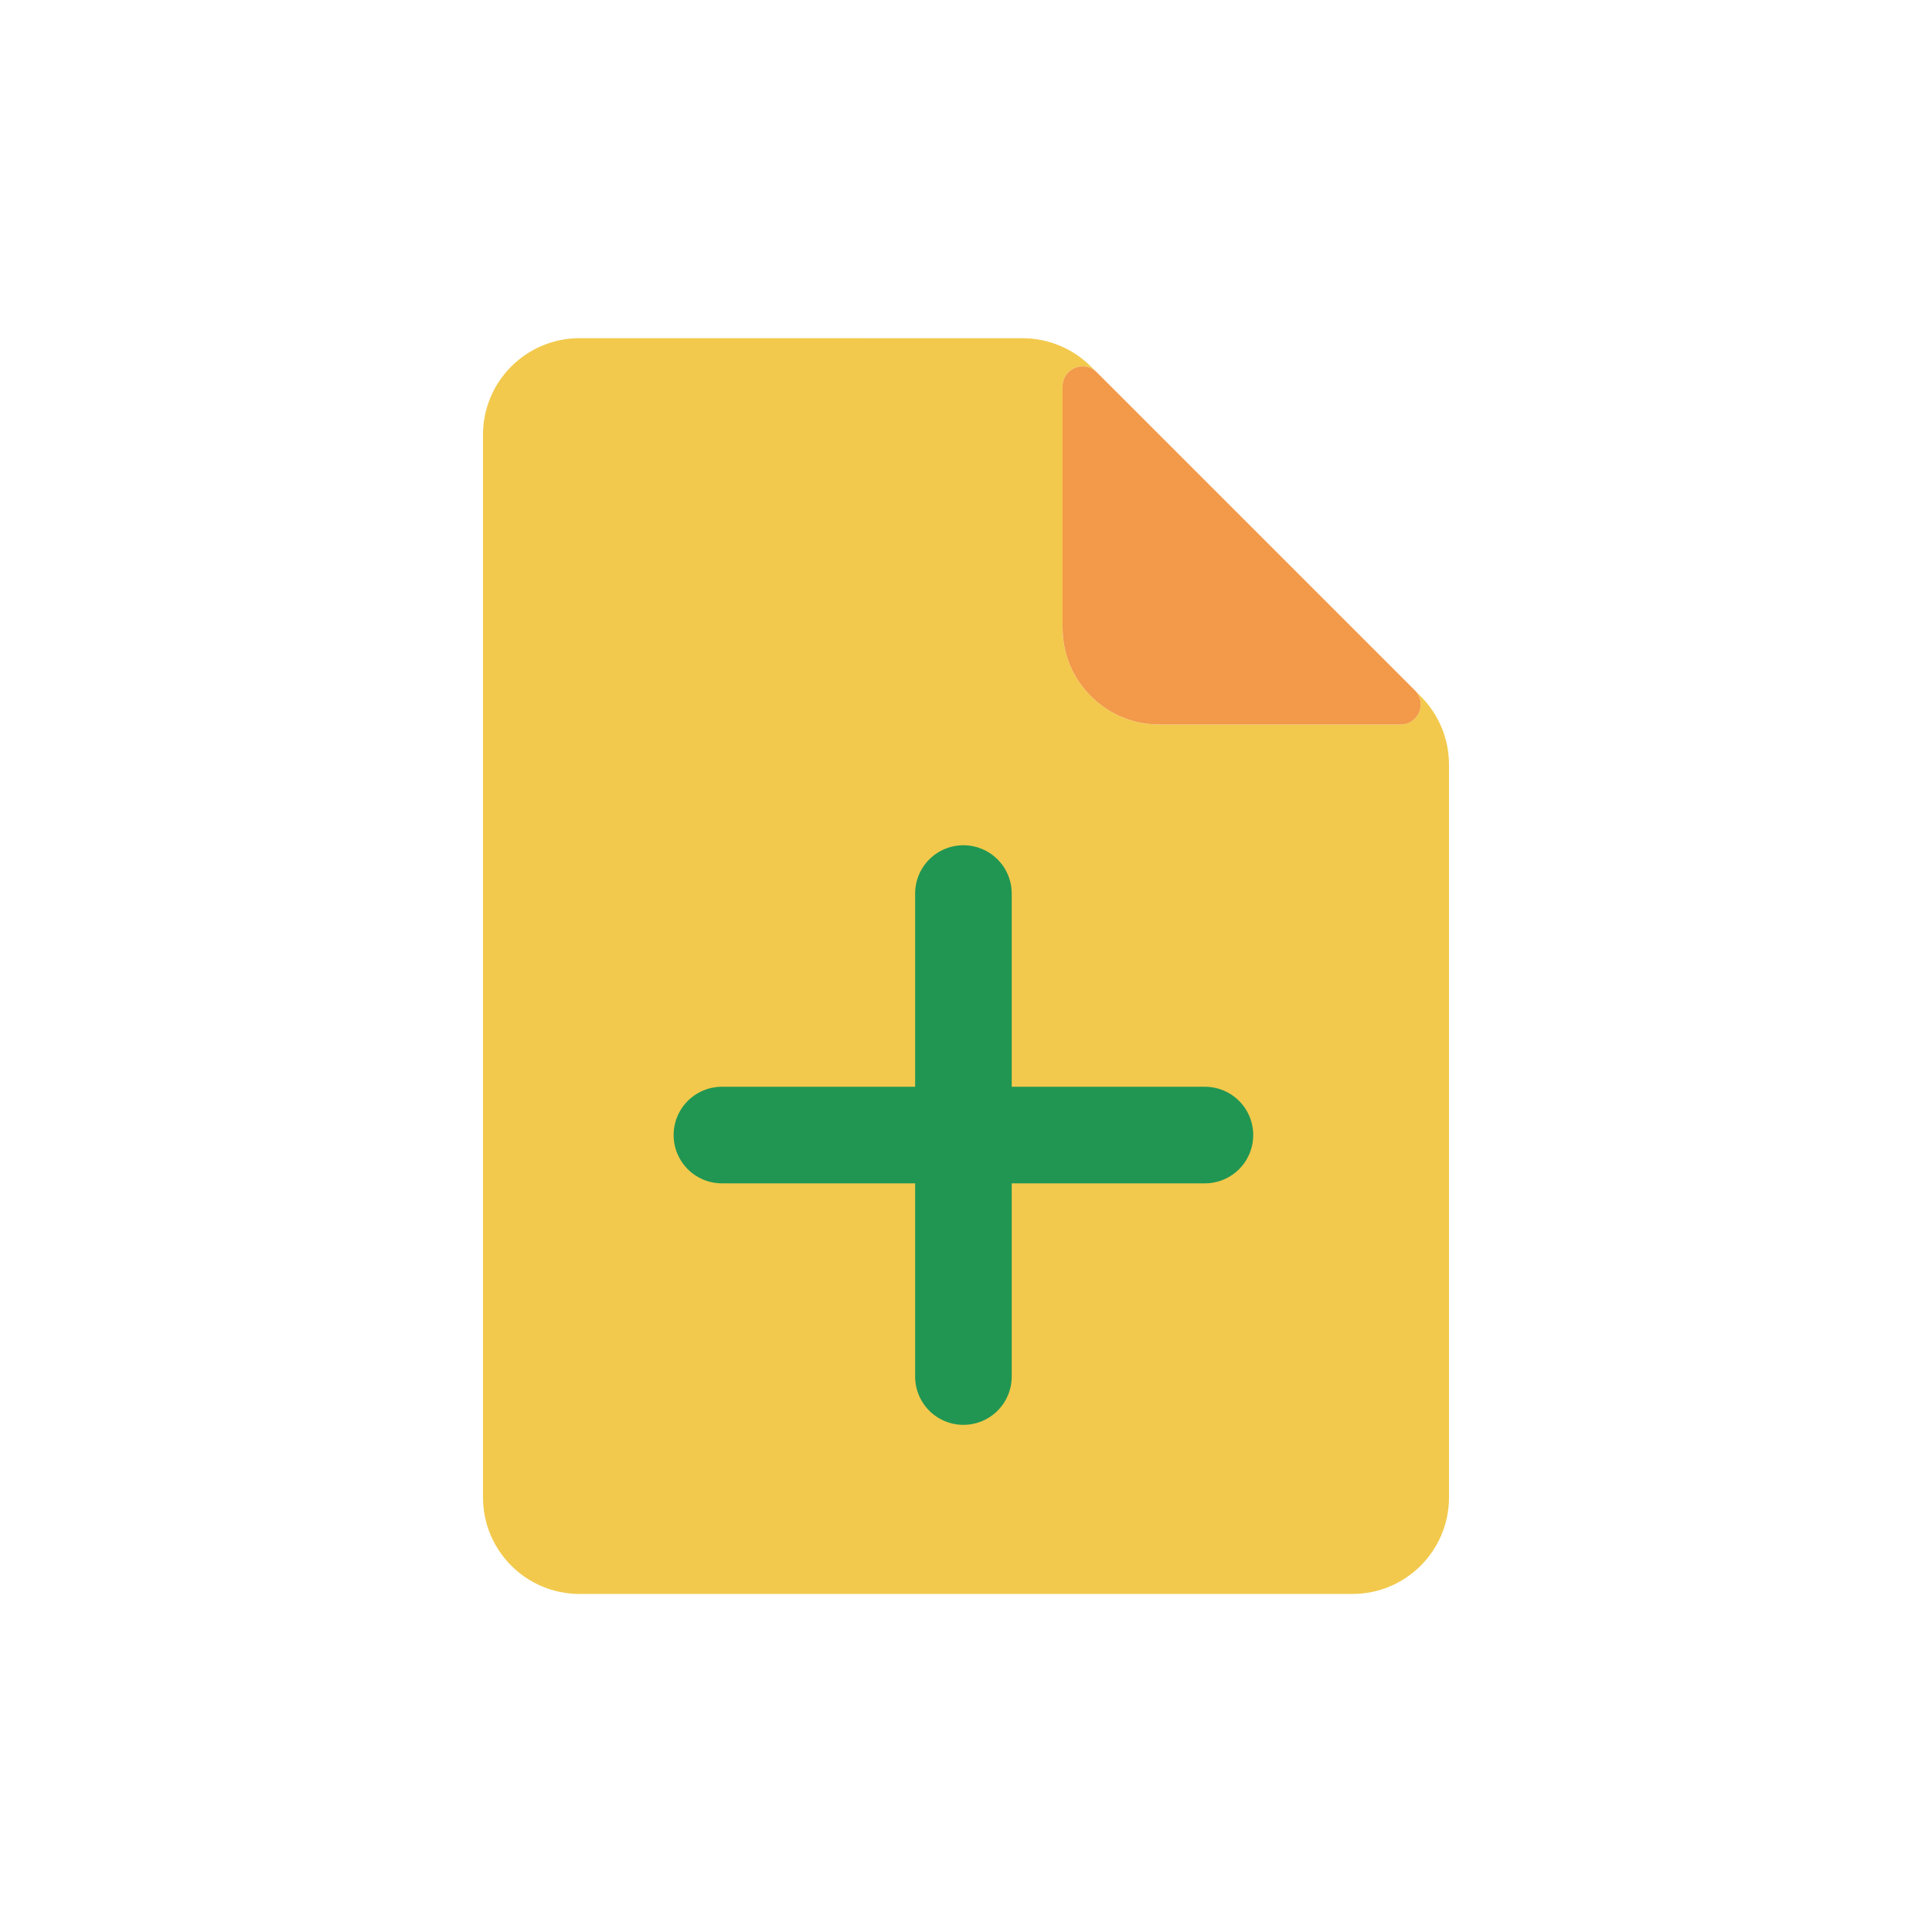 <svg width="80" height="80" viewBox="0 0 80 80" fill="none" xmlns="http://www.w3.org/2000/svg">
  <path fill-rule="evenodd" clip-rule="evenodd" d="M45.17 15.176C44.42 14.426 43.403 14.005 42.342 14.005L24 14.003C21.791 14.003 20 15.794 20 18.003L20 62.002C20 64.212 21.791 66.002 24 66.002H56C58.209 66.002 60 64.212 60 62.002L60 31.661C60 30.6 59.578 29.582 58.828 28.832L58.628 28.631C59.087 29.158 58.717 30.001 58 30.001H48C45.791 30.001 44 28.21 44 26.001V16.001C44 15.291 44.826 14.922 45.353 15.36L45.17 15.176Z" fill="#F2C94C" />
  <path d="M58.586 28.586L45.414 15.415C44.892 14.893 44 15.262 44 16V26C44 28.209 45.791 30 48 30L58 30C58.738 30 59.108 29.108 58.586 28.586Z" fill="#F2994A" />
  <path d="M29.893 47L38.983 47L40.802 47L49.893 47" stroke="#219653" stroke-width="4" stroke-linecap="round" stroke-linejoin="round" />
  <path d="M39.893 37L39.893 46.091L39.893 47.909L39.893 57" stroke="#219653" stroke-width="4" stroke-linecap="round" stroke-linejoin="round" />
</svg>